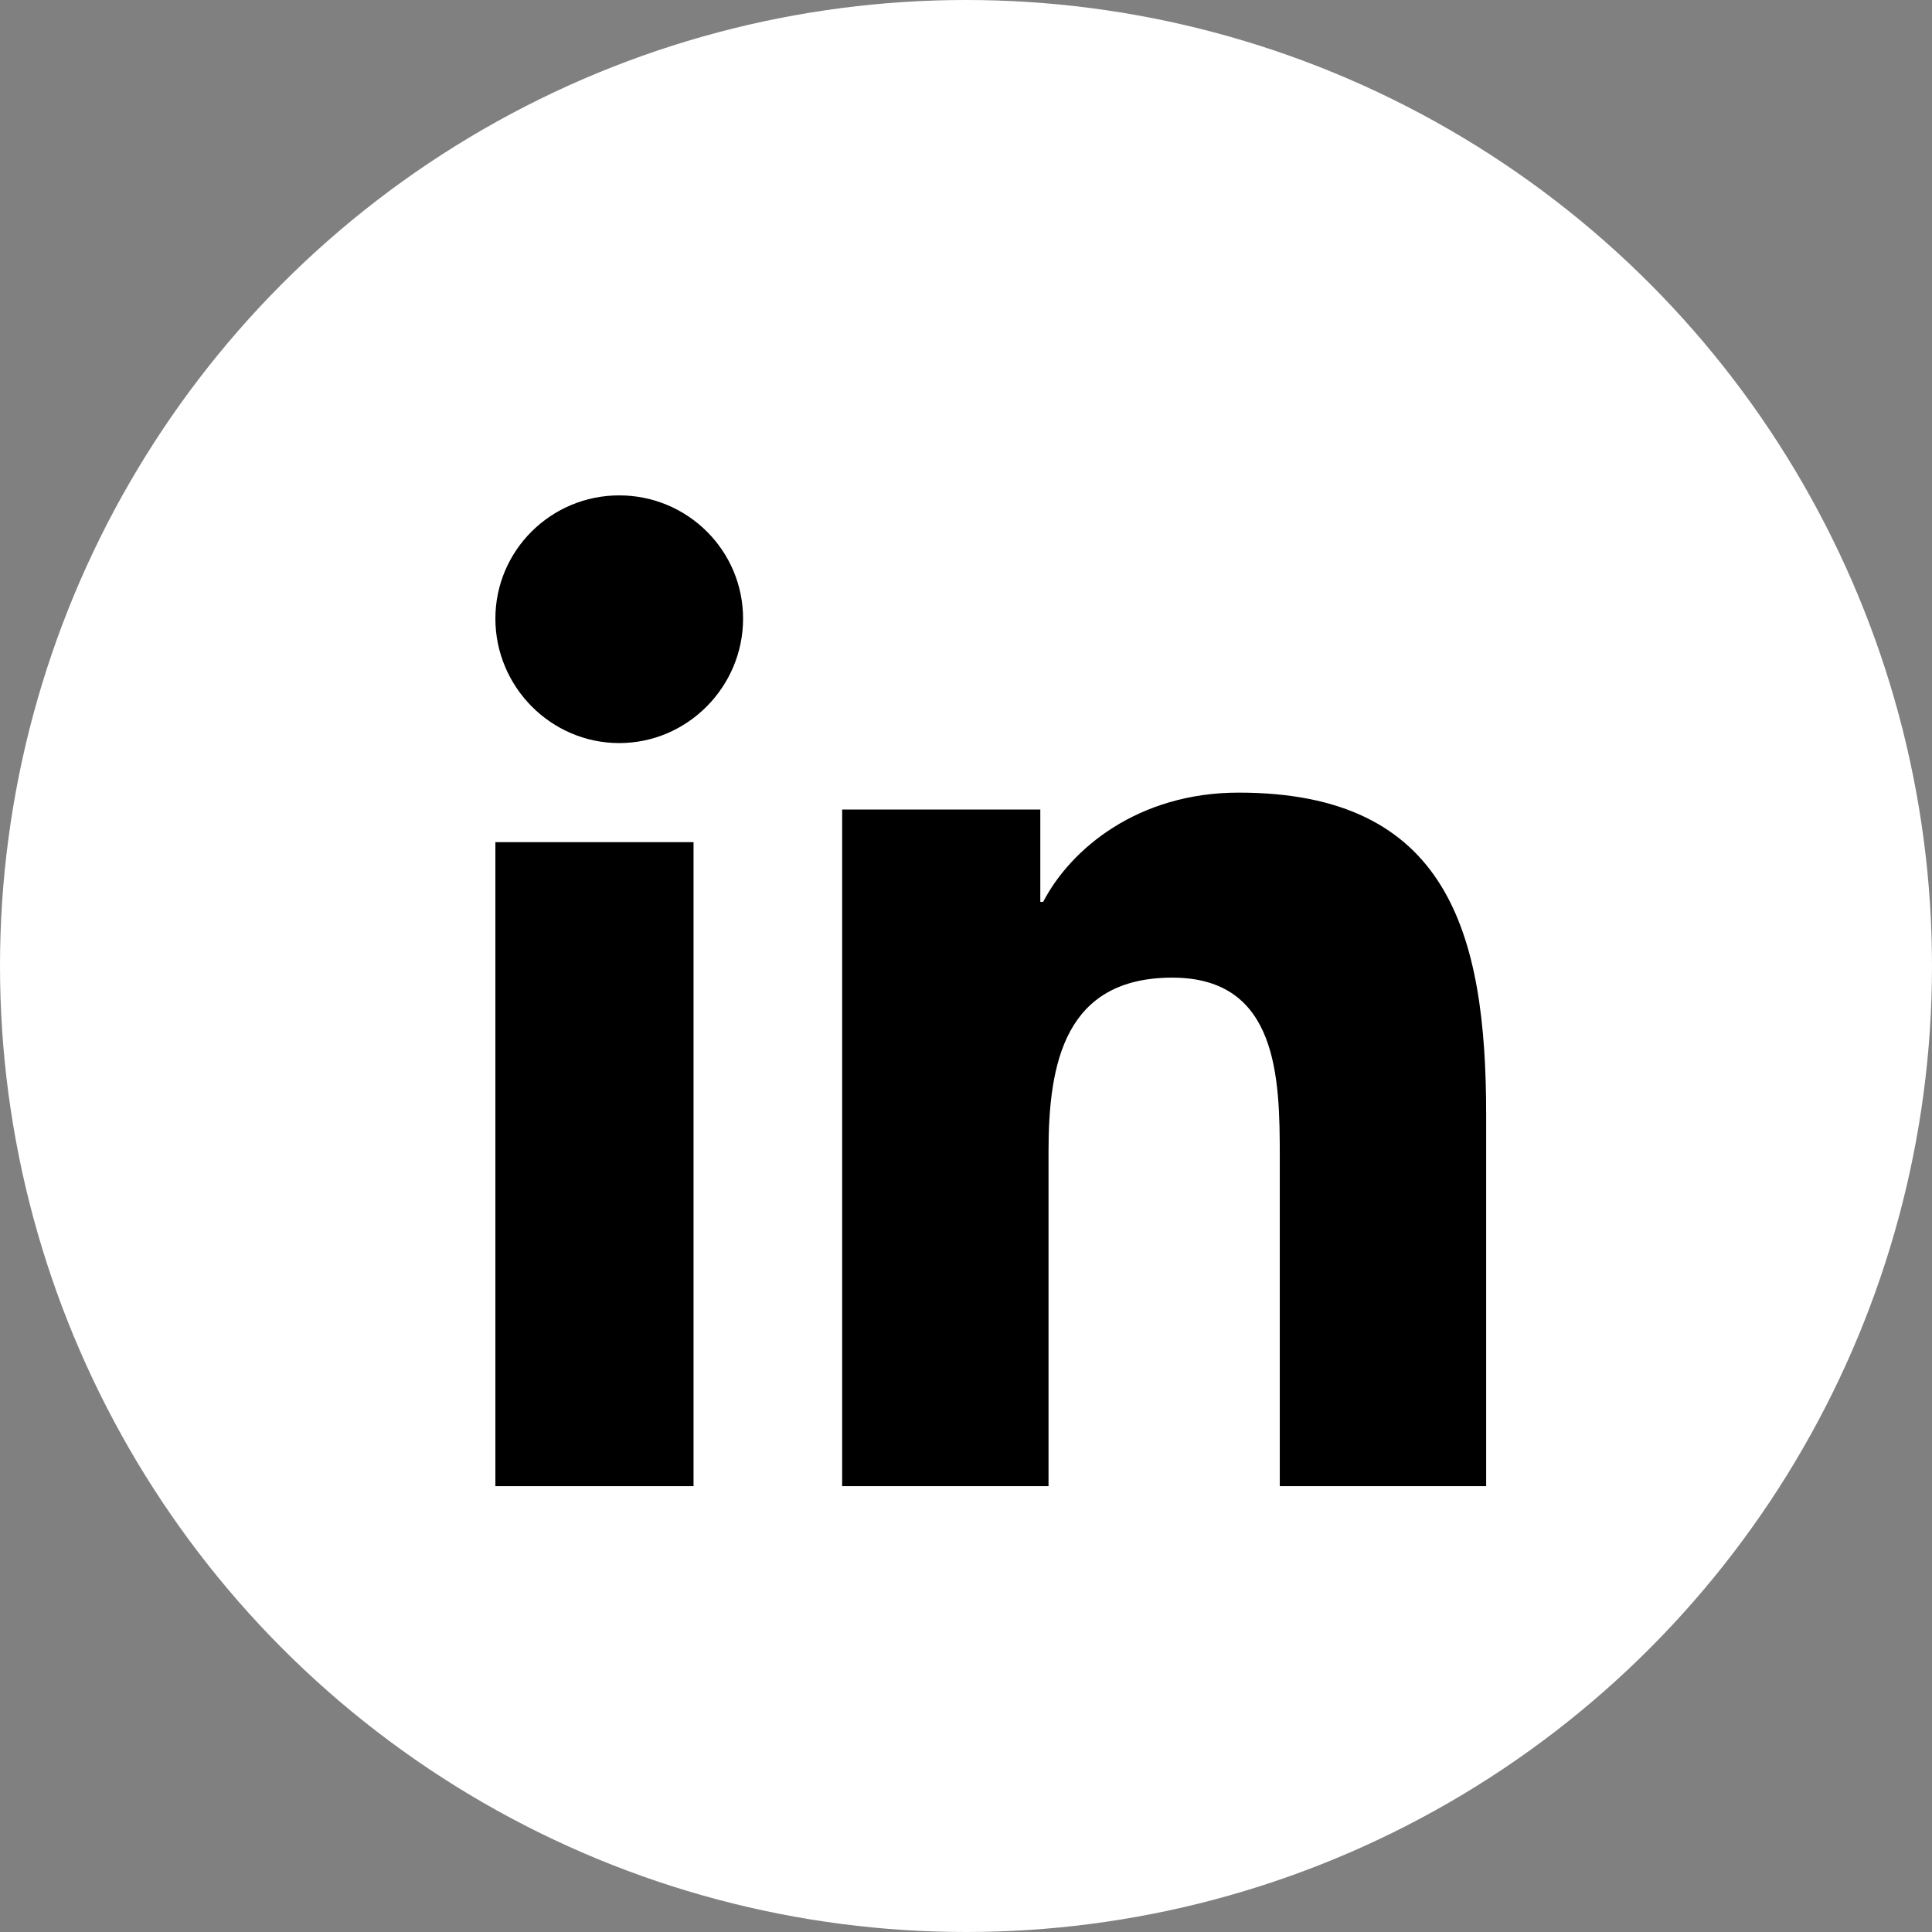 <?xml version="1.0" encoding="UTF-8"?>
<svg width="39px" height="39px" viewBox="0 0 39 39" version="1.1" xmlns="http://www.w3.org/2000/svg" xmlns:xlink="http://www.w3.org/1999/xlink">
    <rect x="0" y="0" width="39" height="39" fill="#808080" stroke="none"/>
    <!-- Generator: Sketch 58 (84663) - https://sketch.com -->
    <title>Group 4</title>
    <desc>Created with Sketch.</desc>
    <g id="Page-1" stroke="none" stroke-width="1" fill="none" fill-rule="evenodd">
        <g id="Apple-TV-Copy" transform="translate(-43, -916)">
            <g id="Group-3">
                <g id="menu">
                    <g id="Group-4" transform="translate(43, 916)">
                        <circle id="Oval" fill="#FFFFFF" cx="19.5" cy="19.5" r="19.5"></circle>
                        <polygon id="Path" fill="#000000" fill-rule="nonzero" points="14 30 10 30 10 17 14 17"></polygon>
                        <path d="M12.5,15 C11.12,15 10,13.862 10,12.488 C10,11.114 11.119,10 12.5,10 C13.881,10 15,11.114 15,12.488 C15,13.862 13.88,15 12.5,15 Z" id="Path" fill="#000000" fill-rule="nonzero"></path>
                        <path d="M29.996,30 L25.834,30 L25.834,23.352 C25.834,21.767 25.803,19.735 23.666,19.735 C21.498,19.735 21.166,21.457 21.166,23.237 L21.166,30 L17,30 L17,16.342 L21,16.342 L21,18.205 L21.058,18.205 C21.615,17.132 22.975,16 25.004,16 C29.224,16 30,18.826 30,22.498 L30,30 L29.996,30 Z" id="Path" fill="#000000" fill-rule="nonzero"></path>
                    </g>
                </g>
            </g>
        </g>
    </g>
</svg>
